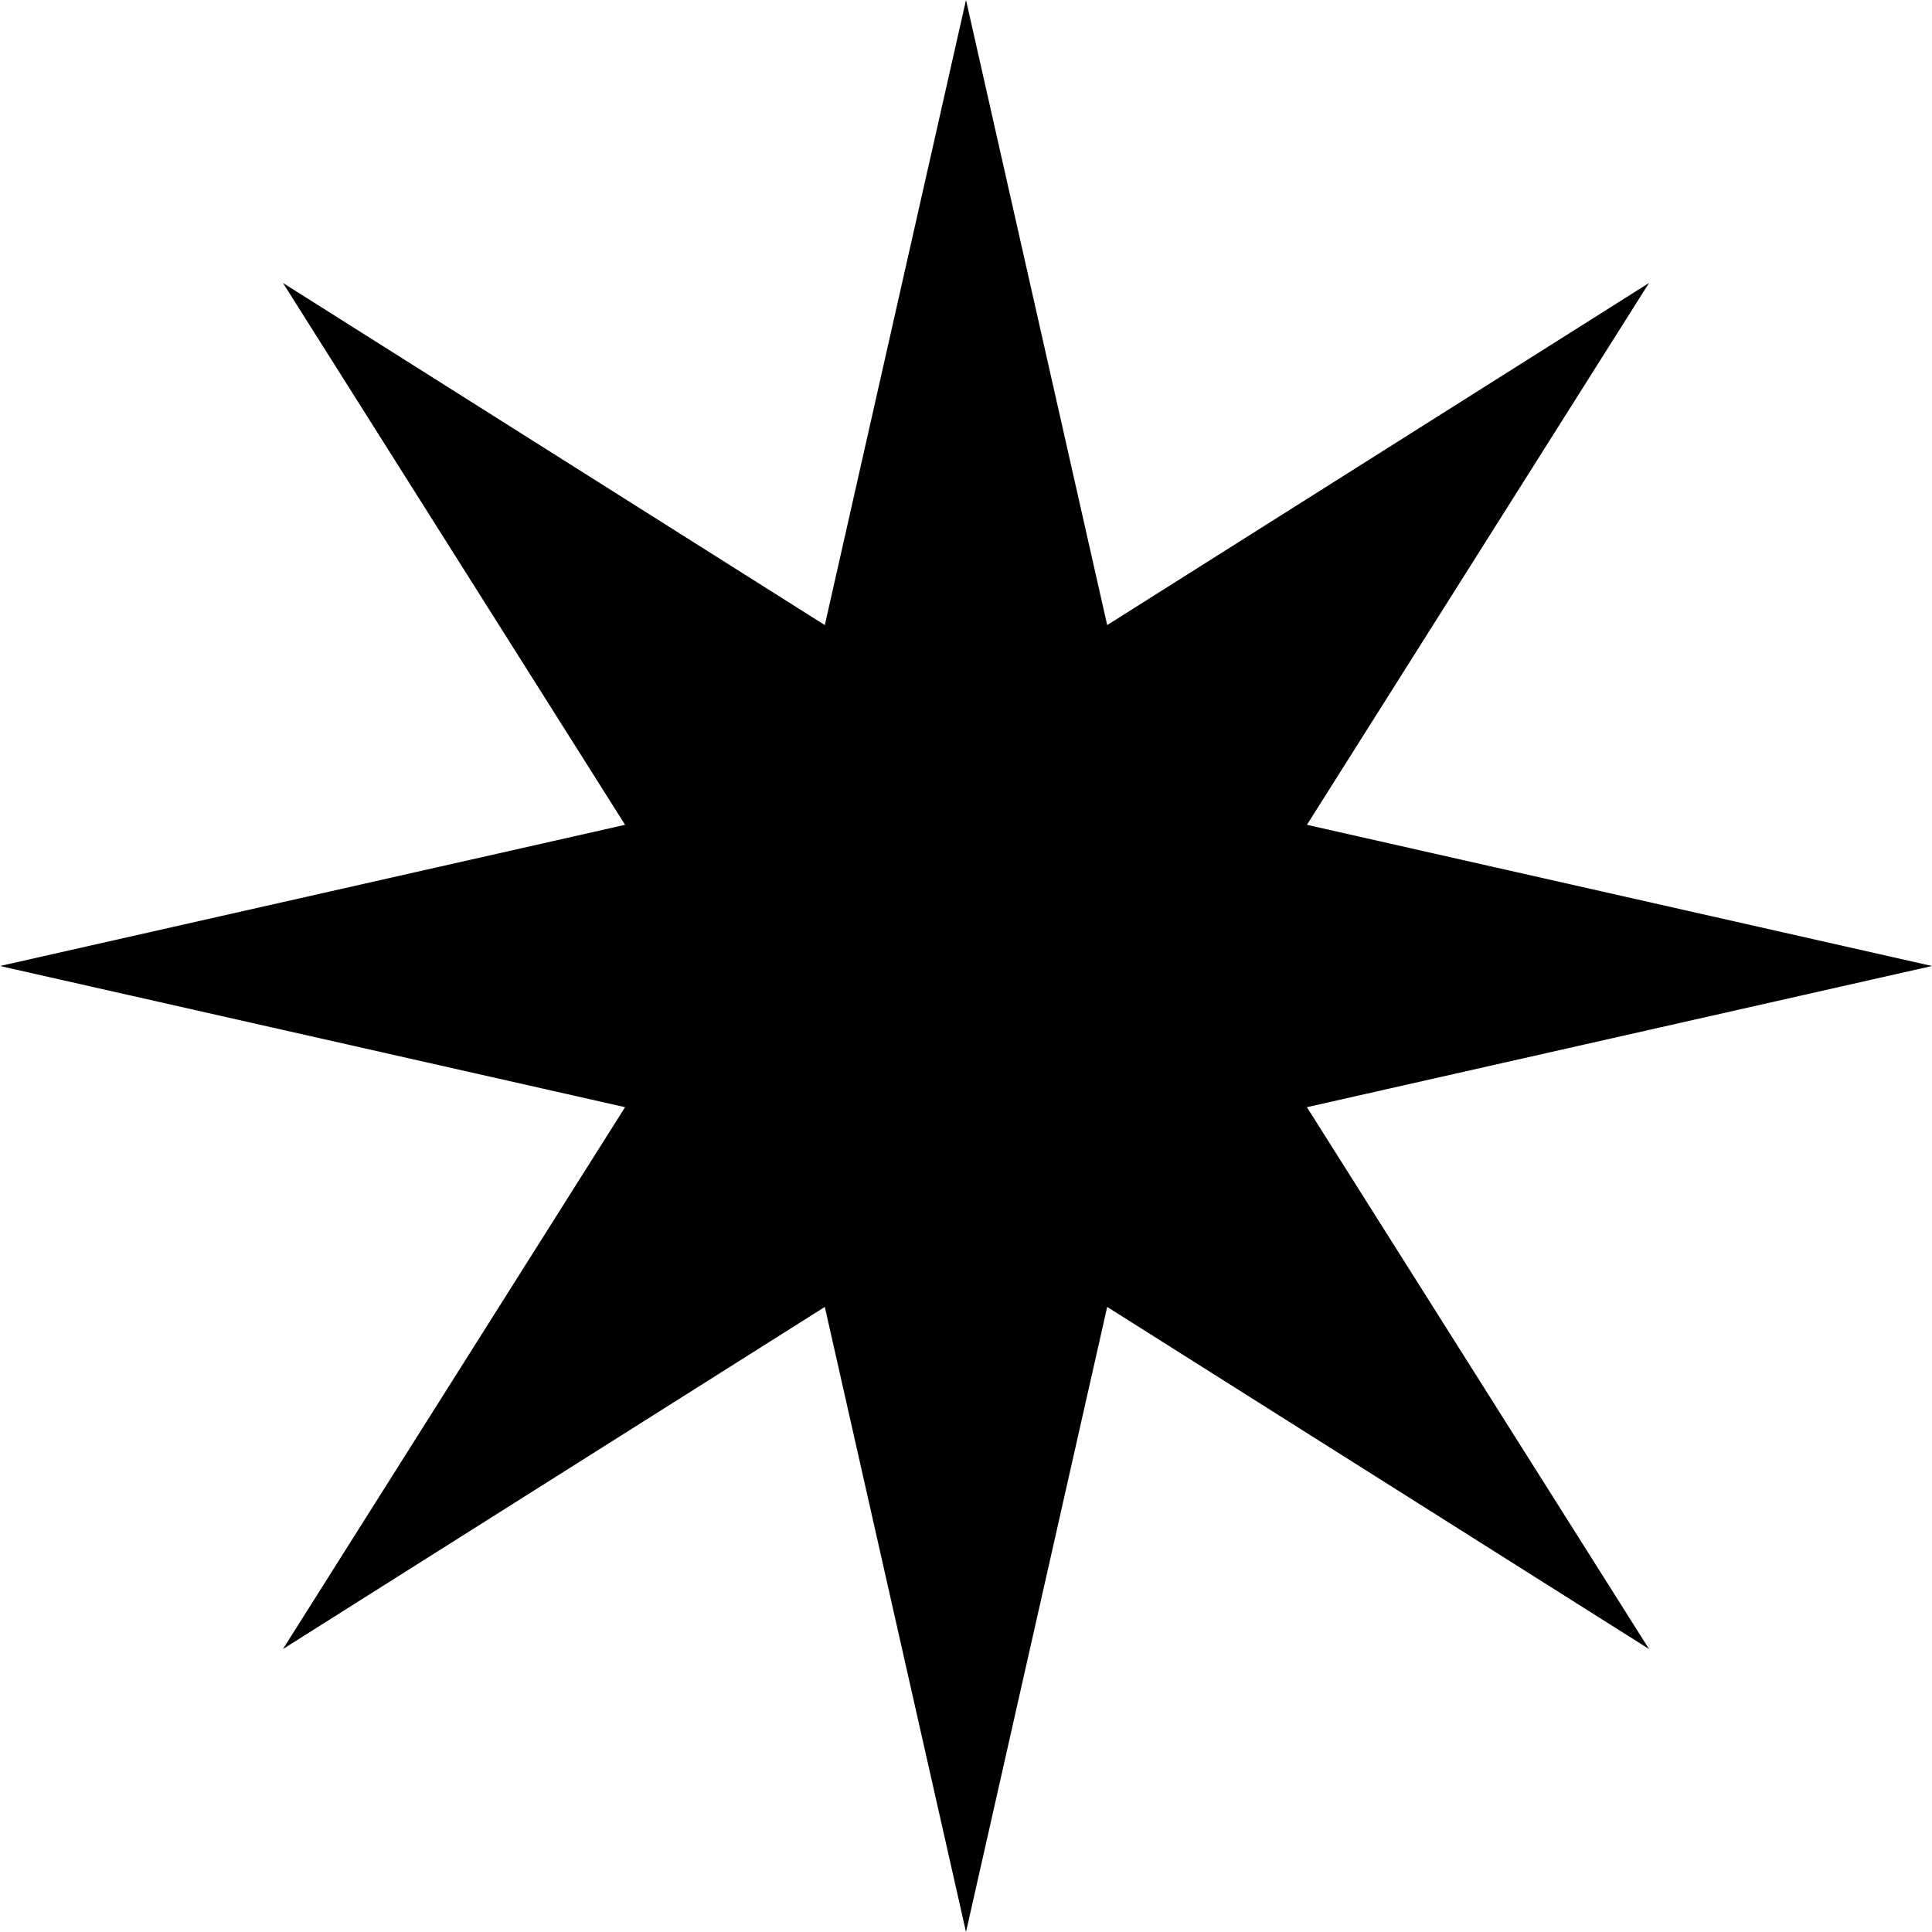 <svg width="13" height="13" viewBox="0 0 13 13" fill="none" xmlns="http://www.w3.org/2000/svg">
<path d="M6.5 0L7.45 4.206L11.096 1.904L8.794 5.55L13 6.5L8.794 7.45L11.096 11.096L7.45 8.794L6.5 13L5.55 8.794L1.904 11.096L4.206 7.45L0 6.5L4.206 5.55L1.904 1.904L5.55 4.206L6.5 0Z" fill="black"/>
</svg>

